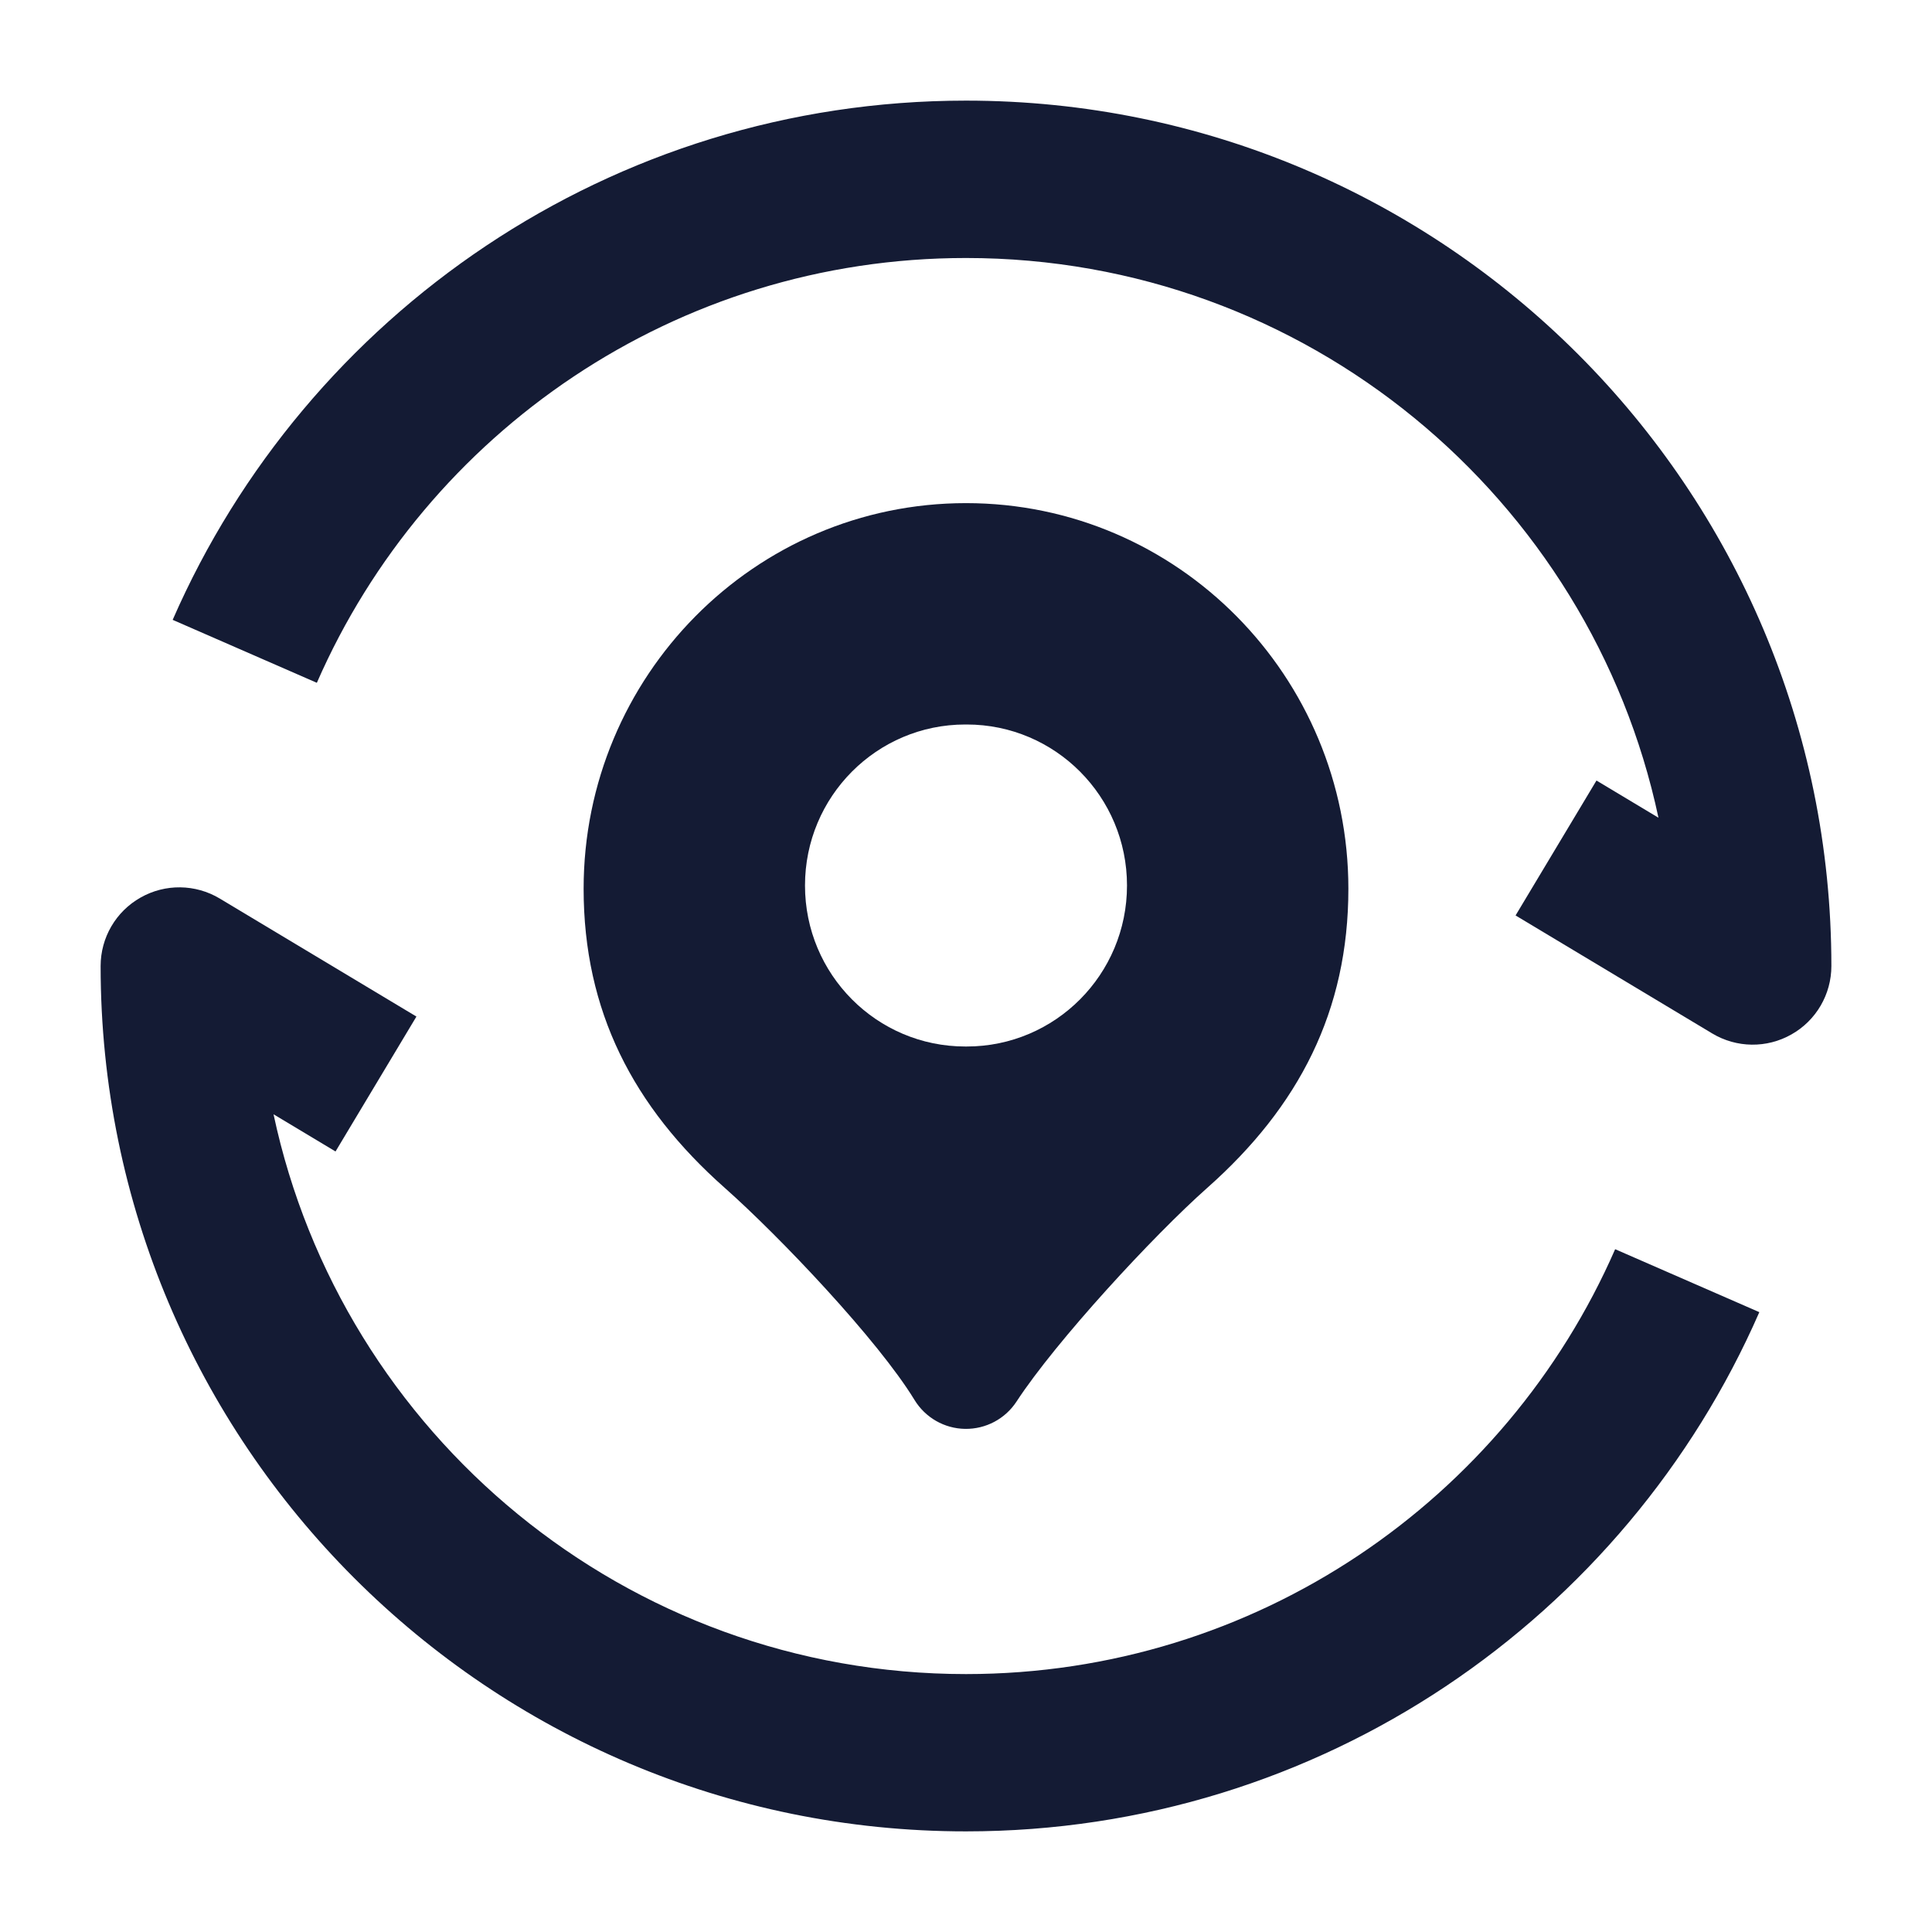 <svg width="24" height="24" viewBox="0 0 24 24" fill="none" xmlns="http://www.w3.org/2000/svg">
<path fill-rule="evenodd" clip-rule="evenodd" d="M12 3.205C8.395 3.205 5.294 5.374 3.936 8.482L2.145 7.7C3.803 3.905 7.59 1.25 12 1.25C17.937 1.25 22.75 6.063 22.75 12C22.75 12.352 22.561 12.677 22.254 12.85C21.948 13.024 21.572 13.019 21.27 12.838L18.827 11.372L19.832 9.696L20.602 10.158C19.756 6.185 16.226 3.205 12 3.205ZM1.746 11.15C2.052 10.976 2.428 10.981 2.73 11.162L5.173 12.628L4.168 14.304L3.398 13.842C4.244 17.815 7.774 20.796 12 20.796C15.605 20.796 18.706 18.626 20.064 15.518L21.855 16.3C20.197 20.095 16.41 22.75 12 22.75C6.063 22.75 1.25 17.937 1.25 12C1.25 11.648 1.439 11.323 1.746 11.15Z" fill="#141B34"/>
<path fill-rule="evenodd" clip-rule="evenodd" d="M12 6.25C9.37 6.25 7.25 8.402 7.25 11.04C7.25 12.559 7.864 13.747 9.003 14.756C9.689 15.364 10.905 16.645 11.36 17.39C11.494 17.61 11.731 17.746 11.988 17.75C12.246 17.754 12.487 17.626 12.628 17.41C13.119 16.659 14.325 15.352 14.997 14.756C16.136 13.747 16.75 12.559 16.75 11.04C16.75 8.402 14.63 6.25 12 6.25ZM11.991 9C10.891 9 10 9.895 10 11C10 12.105 10.891 13 11.991 13H12.009C13.109 13 14 12.105 14 11C14 9.895 13.109 9 12.009 9H11.991Z" fill="#141B34"/>
</svg>
